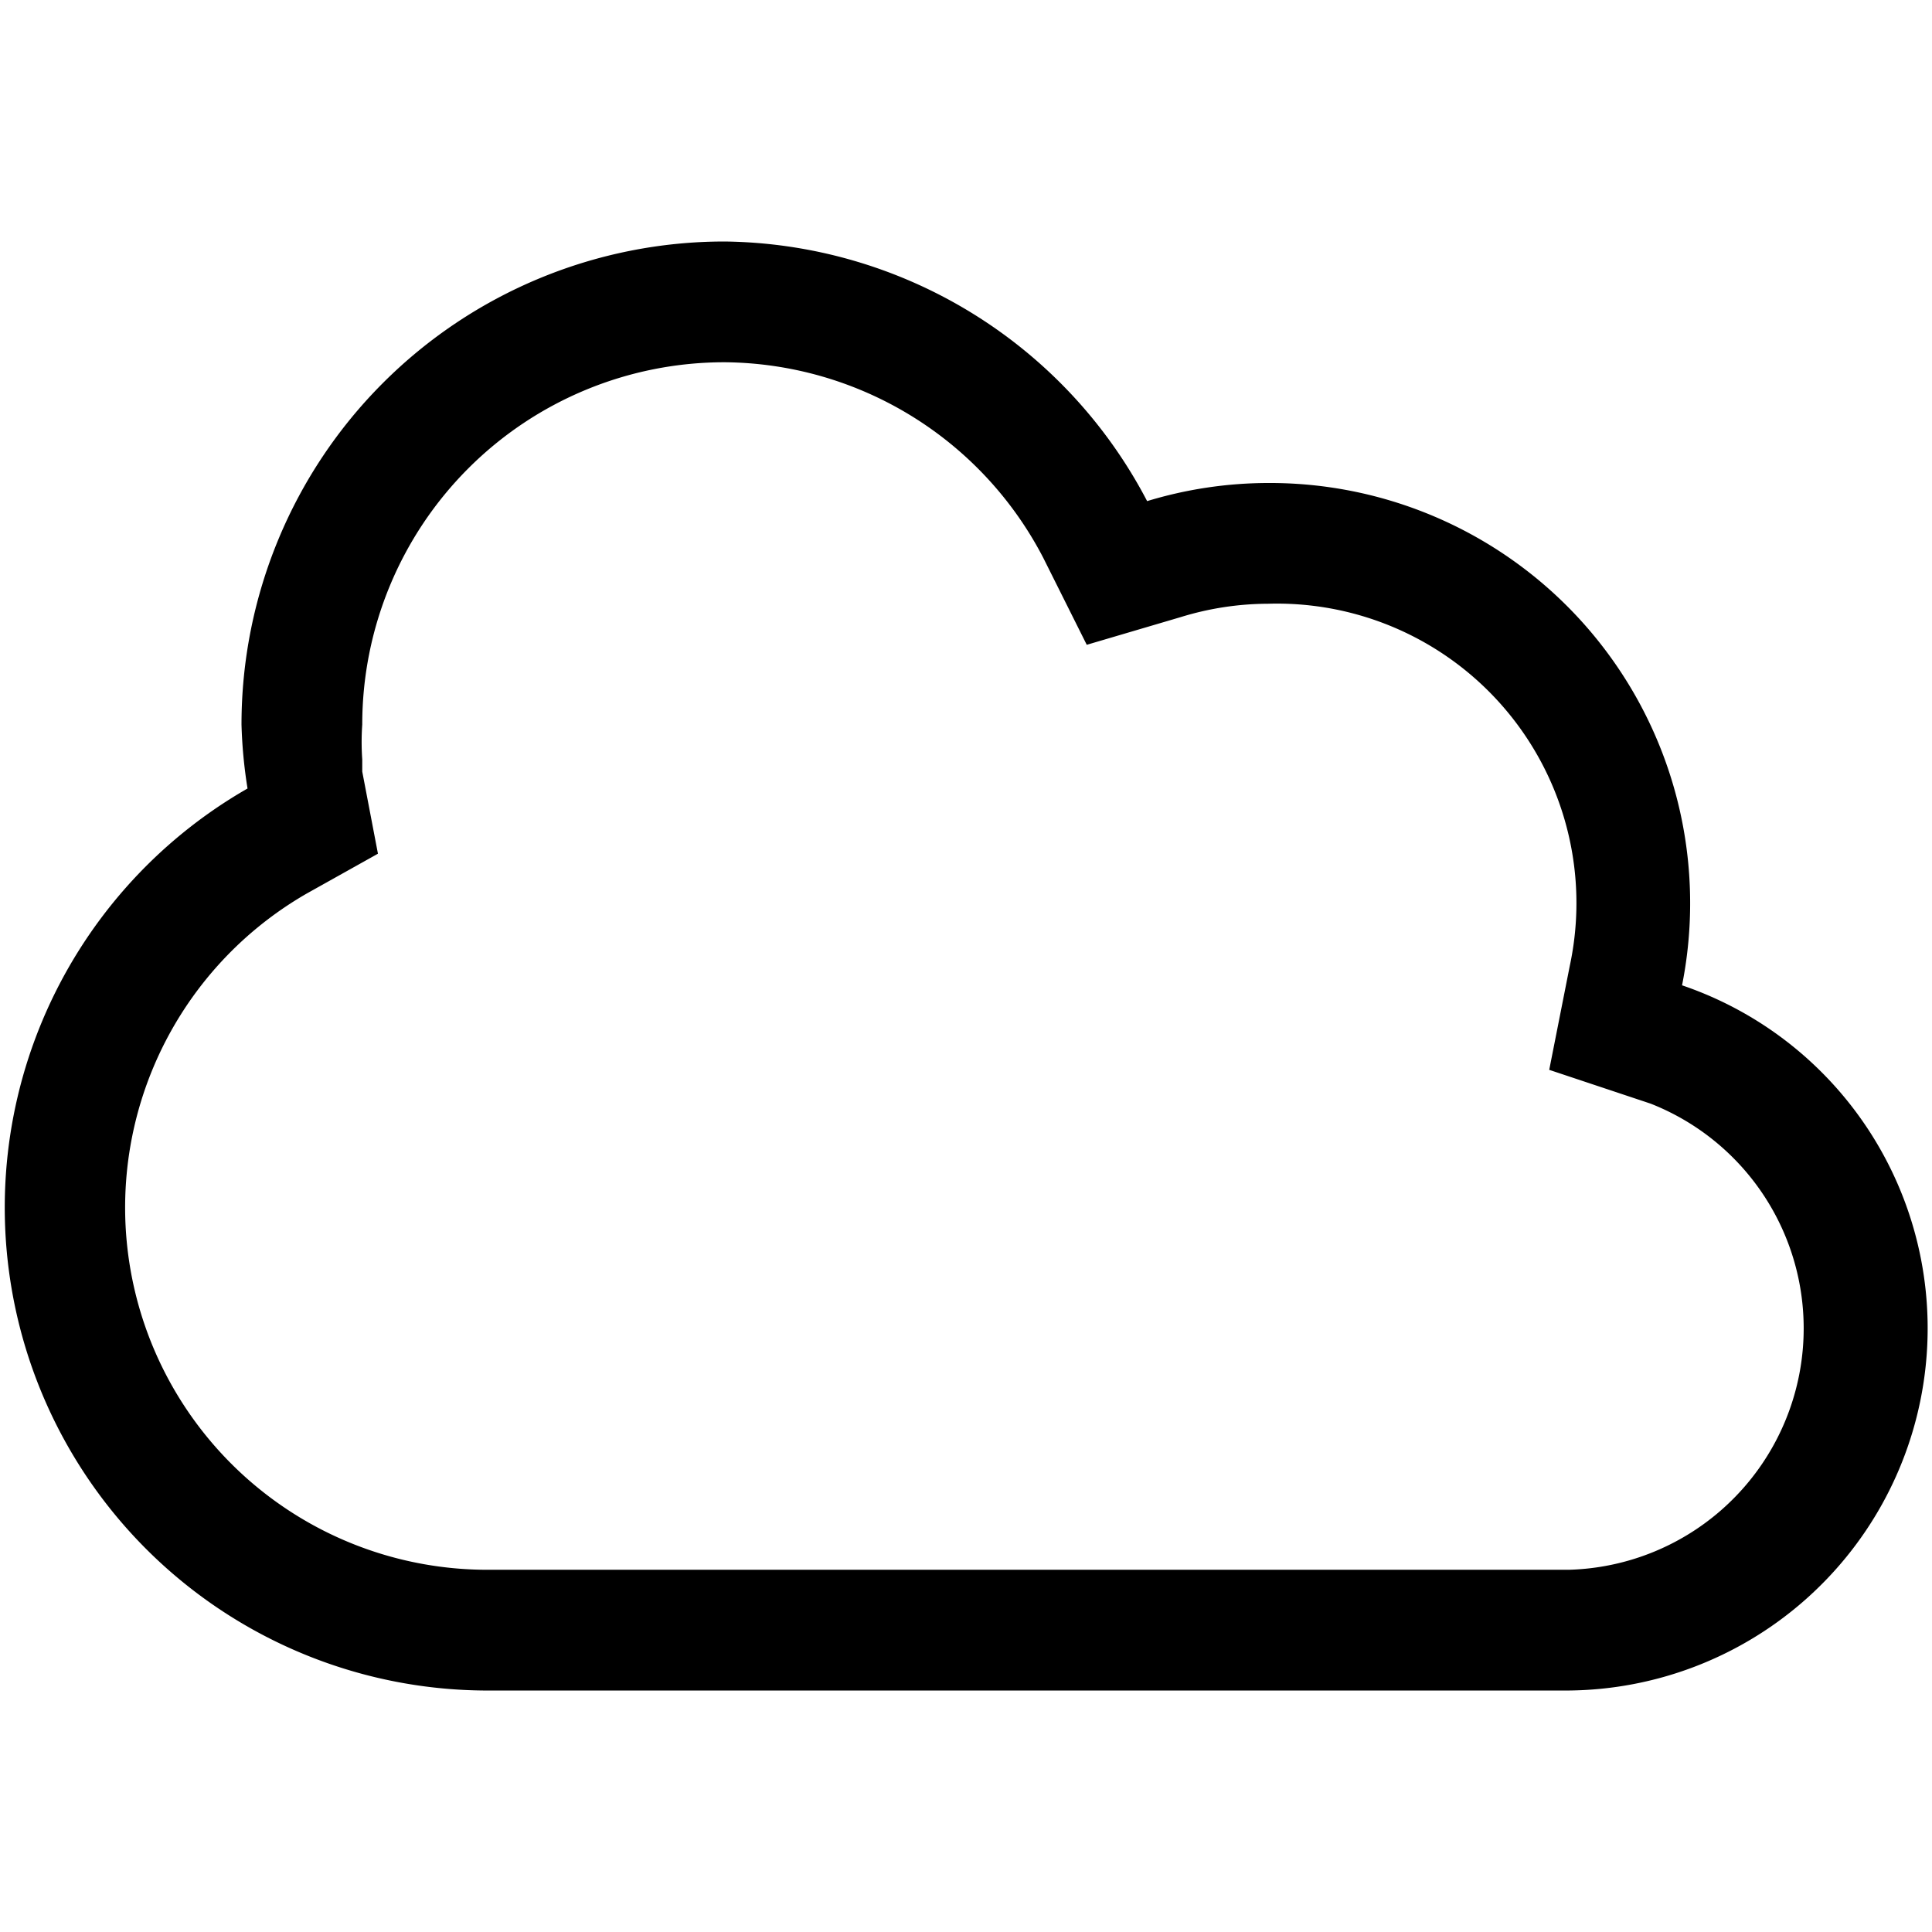 <svg xmlns="http://www.w3.org/2000/svg" width="16" height="16" viewBox="0 0 16 16">
    <path d="M6,3A3,3,0,0,1,8.64,4.62L9,5.34l.78-.23A2.47,2.47,0,0,1,10.5,5,2.48,2.48,0,0,1,13,8l-.17.86.84.28A2,2,0,0,1,13,13H4A3,3,0,0,1,2.54,7.4l.59-.33L3,6.39v-.1A2.07,2.07,0,0,1,3,6,3,3,0,0,1,6,3M6,2A4,4,0,0,0,2,6a4,4,0,0,0,.05.53A4,4,0,0,0,4,14h9a3,3,0,0,0,.93-5.84A3.48,3.48,0,0,0,10.5,4a3.46,3.46,0,0,0-1,.15A4,4,0,0,0,6,2Z"/>
</svg>
